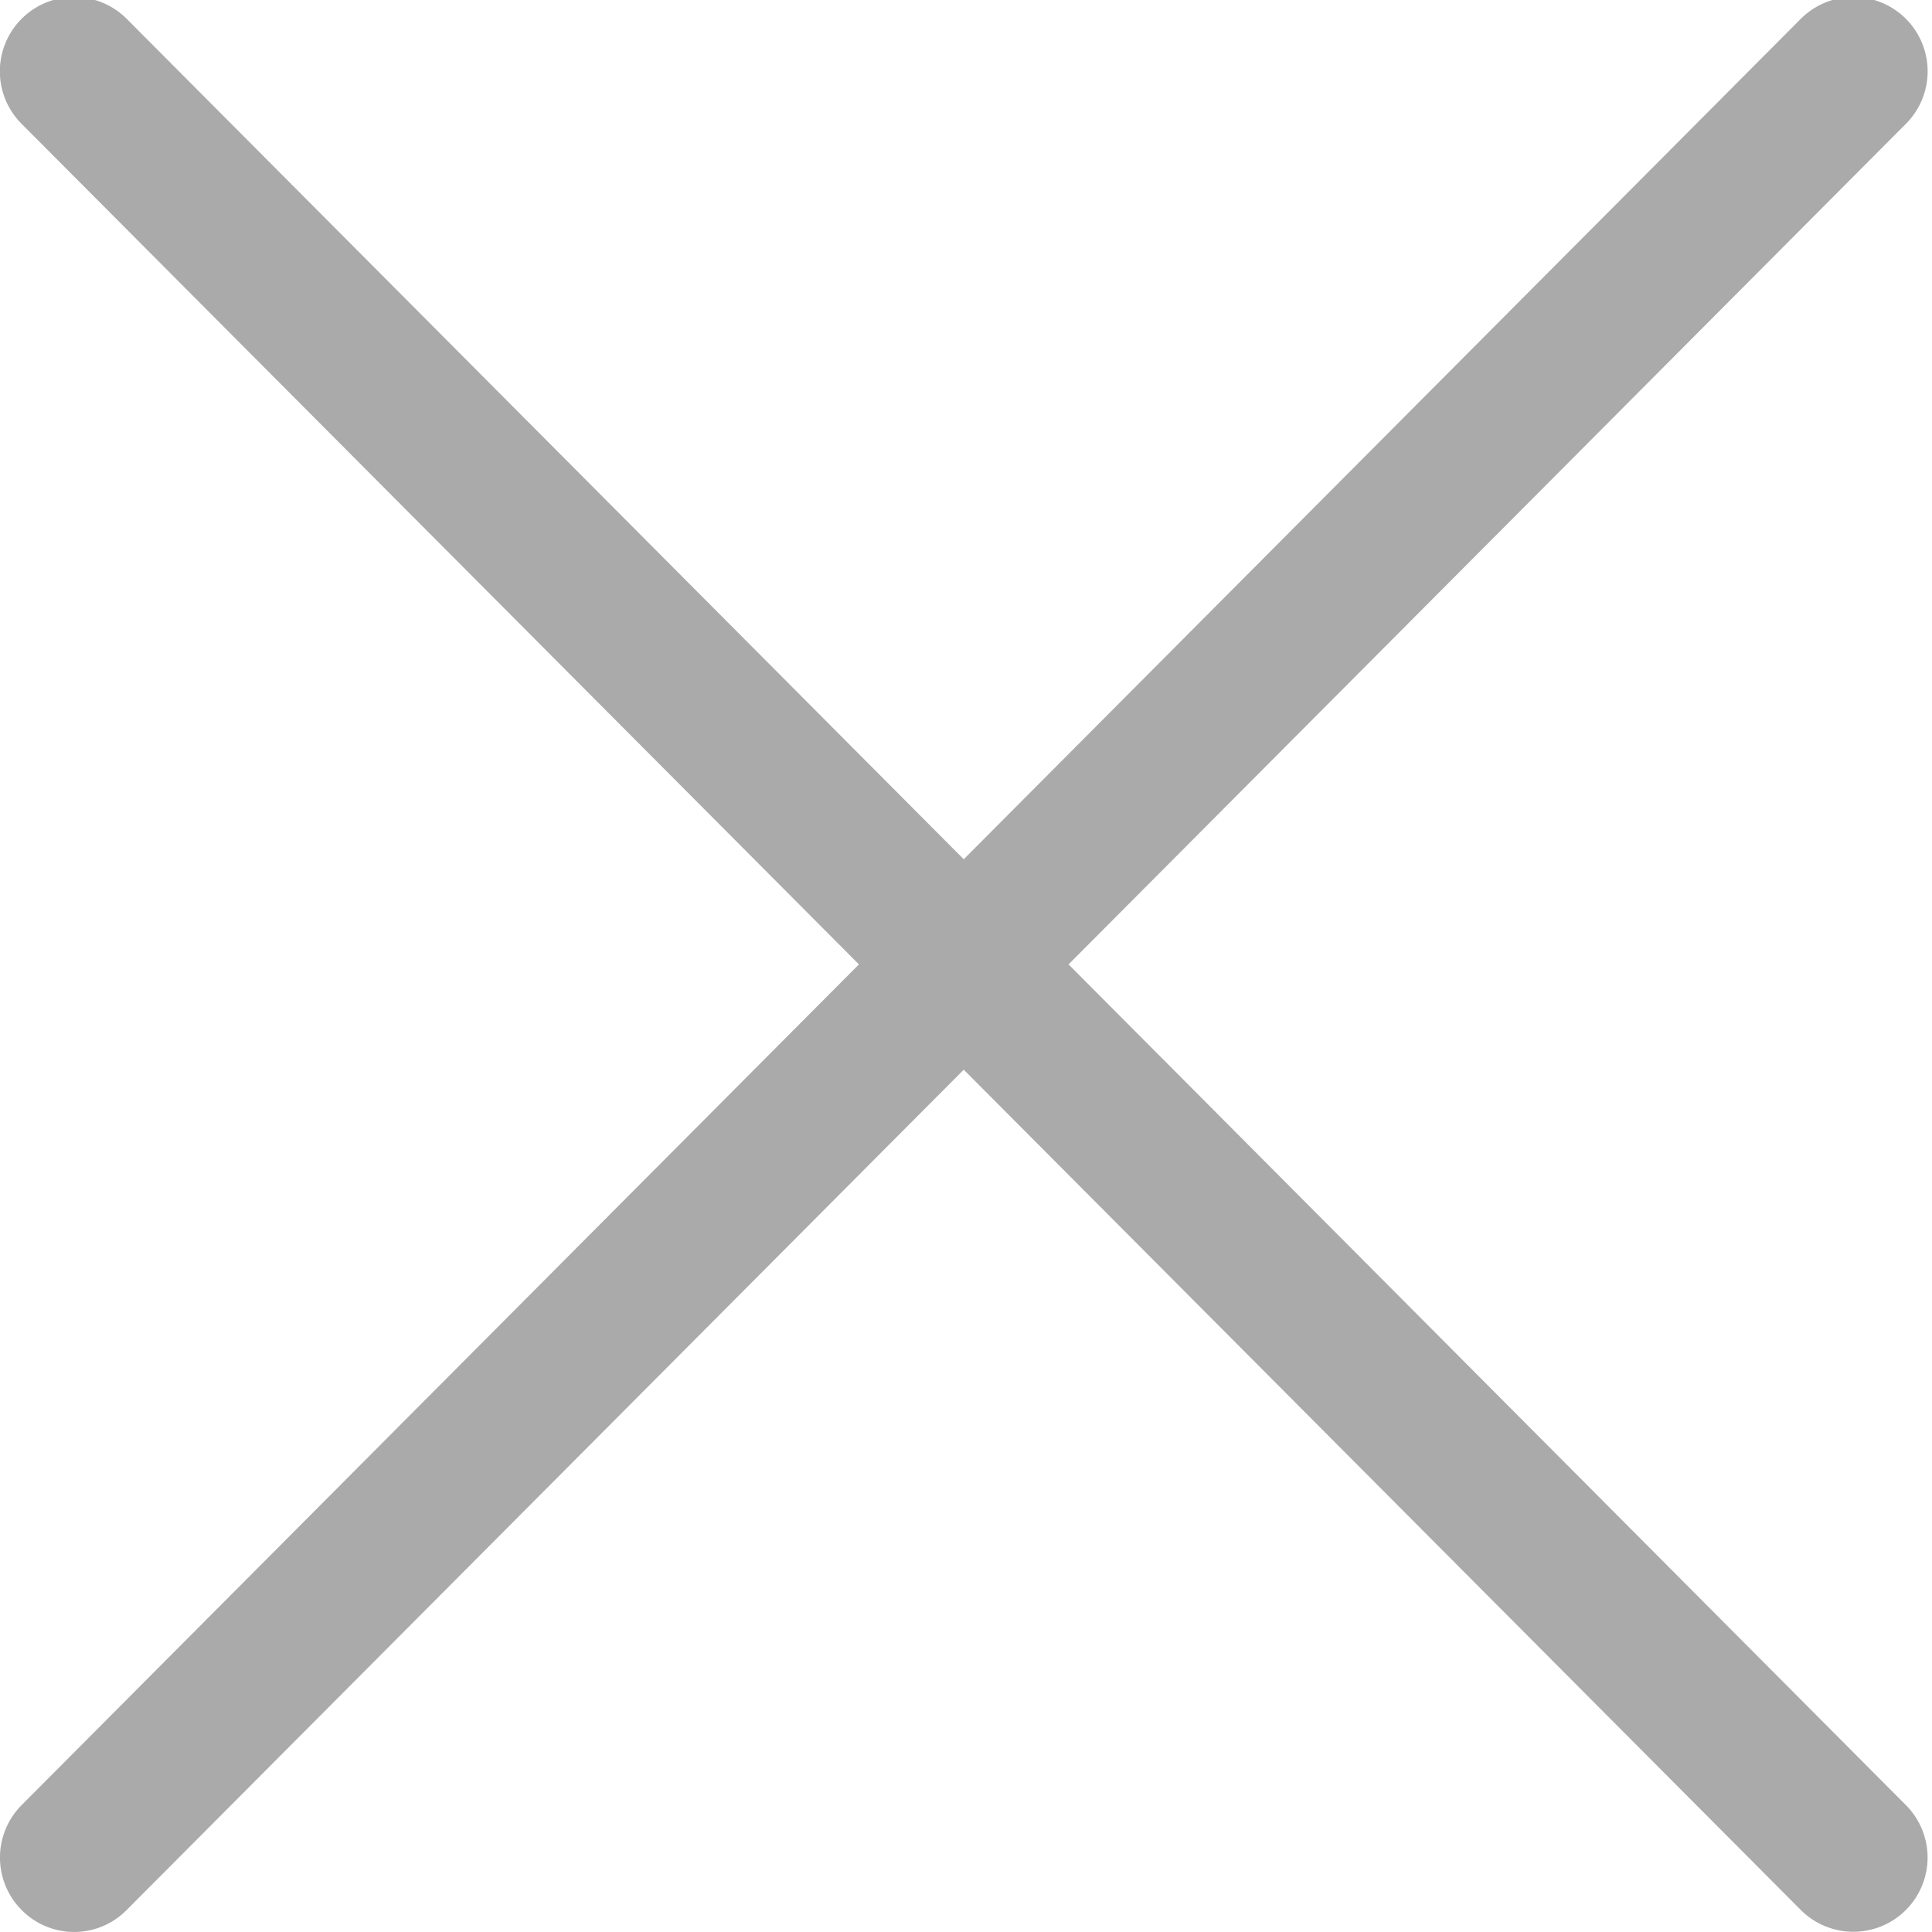 <svg xmlns="http://www.w3.org/2000/svg" width="12" height="12" viewBox="0 0 12 12">
  <defs>
    <style>
      .cls-1 {
        fill: #aaa;
        fill-rule: evenodd;
      }
    </style>
  </defs>
  <path id="X" class="cls-1" d="M541.668,387.052l5.2-5.22a0.461,0.461,0,0,0-.651-0.654l-5.2,5.221-5.2-5.221a0.461,0.461,0,1,0-.651.654l5.2,5.22-5.2,5.221a0.462,0.462,0,0,0,0,.653,0.458,0.458,0,0,0,.651,0l5.2-5.22,5.2,5.22a0.461,0.461,0,0,0,.651-0.653Z" transform="translate(-535.031 -381.062)"/>
</svg>
